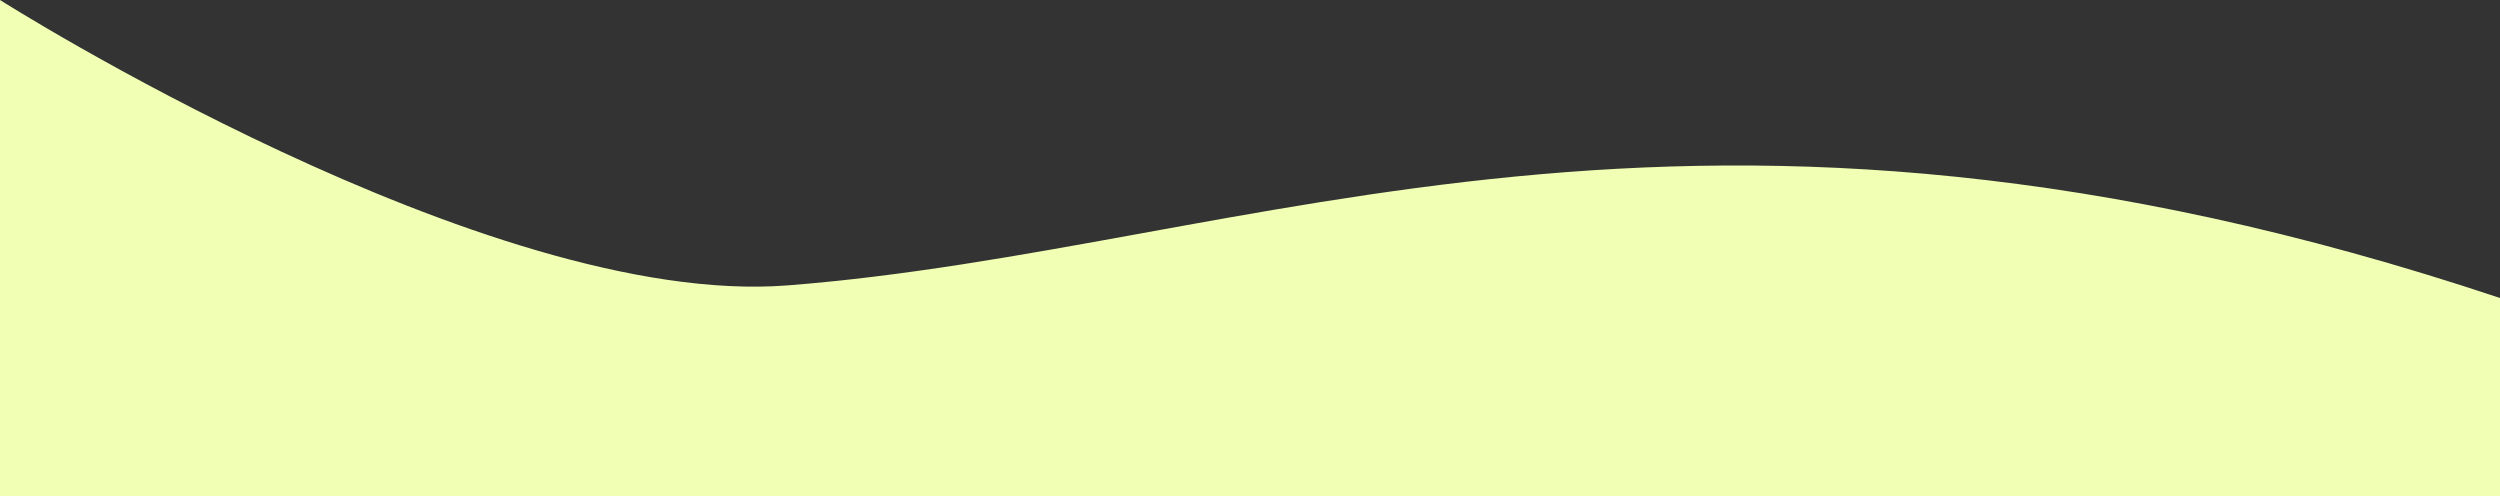 <svg width="1441" height="286" viewBox="0 0 1441 286" fill="none" xmlns="http://www.w3.org/2000/svg">
<rect x="0" y="0" width="1441" height="286" fill="#333333" stroke="none"/>
<path d="M0 0C0 0 280.65 178.033 454 164.5C723 143.5 973.762 15.843 1441 171.767V286H0V0Z" fill="#F0FFB3"/>
</svg>
